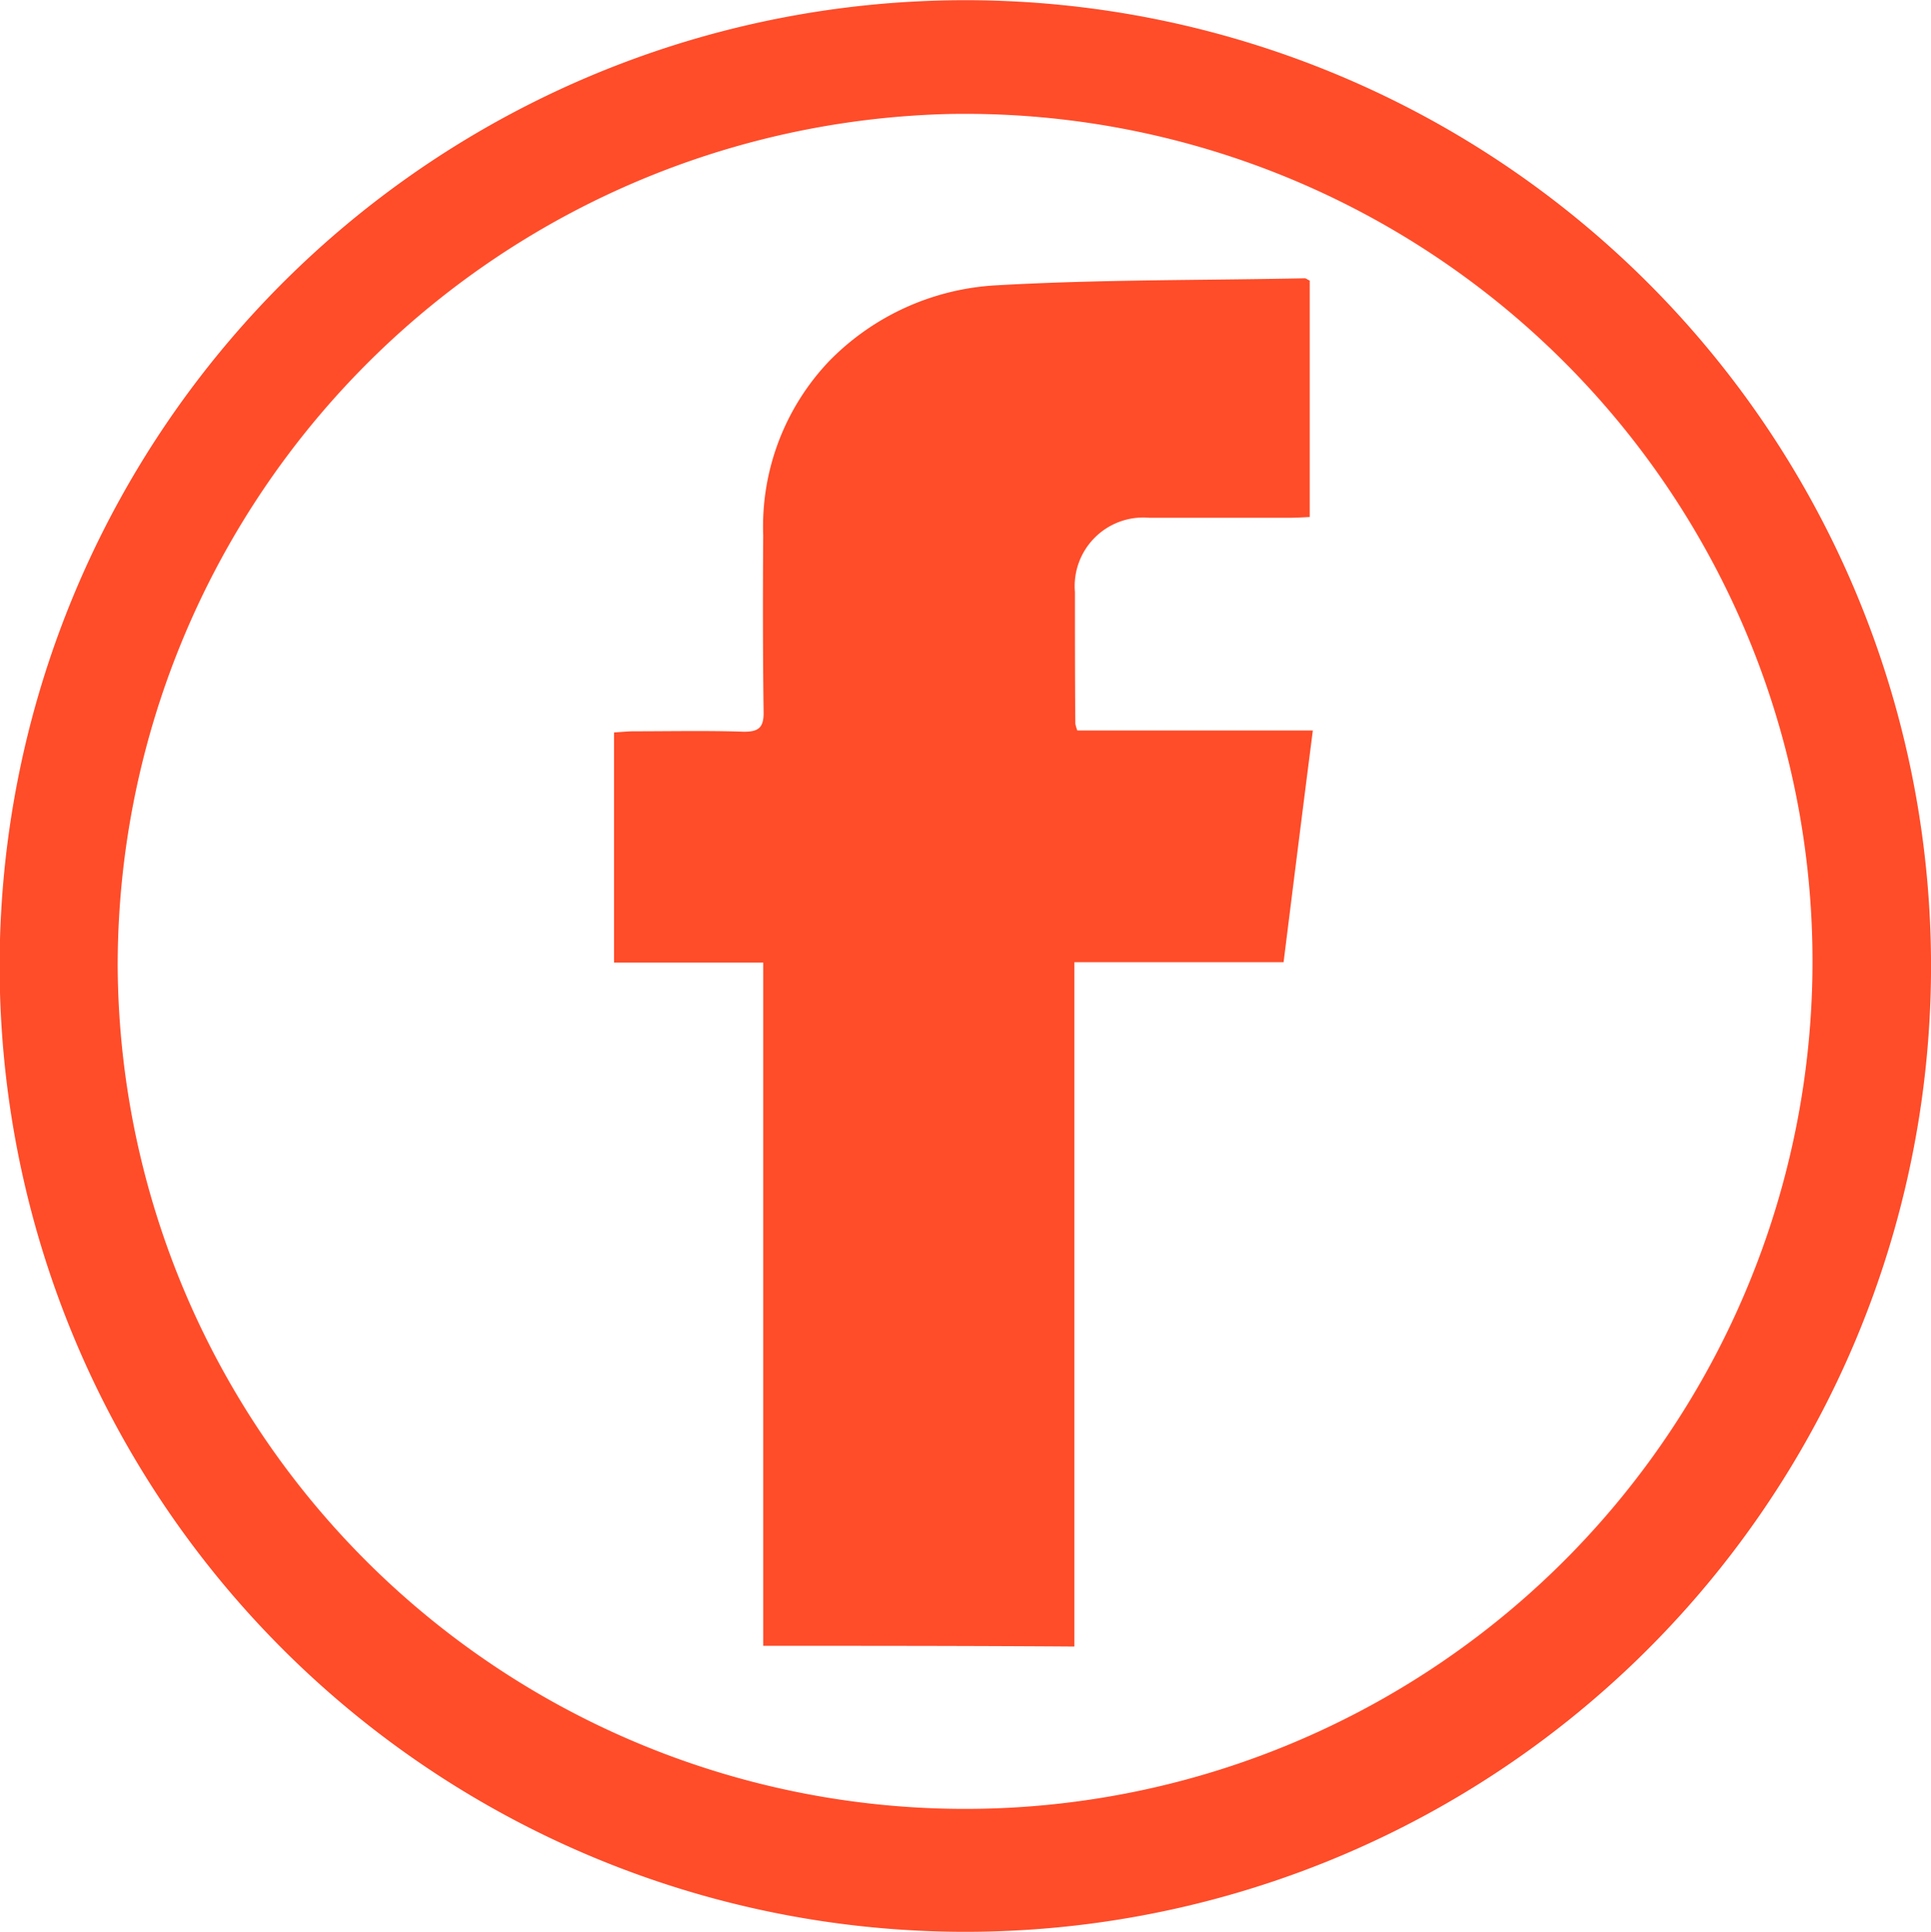<svg xmlns="http://www.w3.org/2000/svg" width="39.592" height="39.604" viewBox="0 0 39.592 39.604"><path d="M29.609,48.289A19.8,19.8,0,1,1,49.415,29.04,19.8,19.8,0,0,1,29.609,48.289ZM12.243,28.515A17.375,17.375,0,1,0,29.292,11.022,17.471,17.471,0,0,0,12.243,28.515Z" transform="translate(-9.83 -8.685)" fill="#ff4c29"/><path d="M171.359,108.536V94.53H168.3V89.811c.135-.008.27-.024.413-.024.739,0,1.486-.016,2.224.008.326.008.437-.079.429-.413-.016-1.208-.016-2.407-.008-3.615a4.921,4.921,0,0,1,1.358-3.575,5.188,5.188,0,0,1,3.44-1.549c2.1-.119,4.2-.1,6.308-.143.024,0,.048.024.1.048v4.846c-.151.008-.294.016-.429.016h-2.86a1.407,1.407,0,0,0-1.525,1.525c0,.9,0,1.8.008,2.7a1.166,1.166,0,0,0,.04.135h4.83c-.207,1.613-.4,3.154-.6,4.751h-4.29v14.03C175.593,108.536,173.512,108.536,171.359,108.536Z" transform="translate(-155.71 -74.795)" fill="#ff4c29"/></svg>